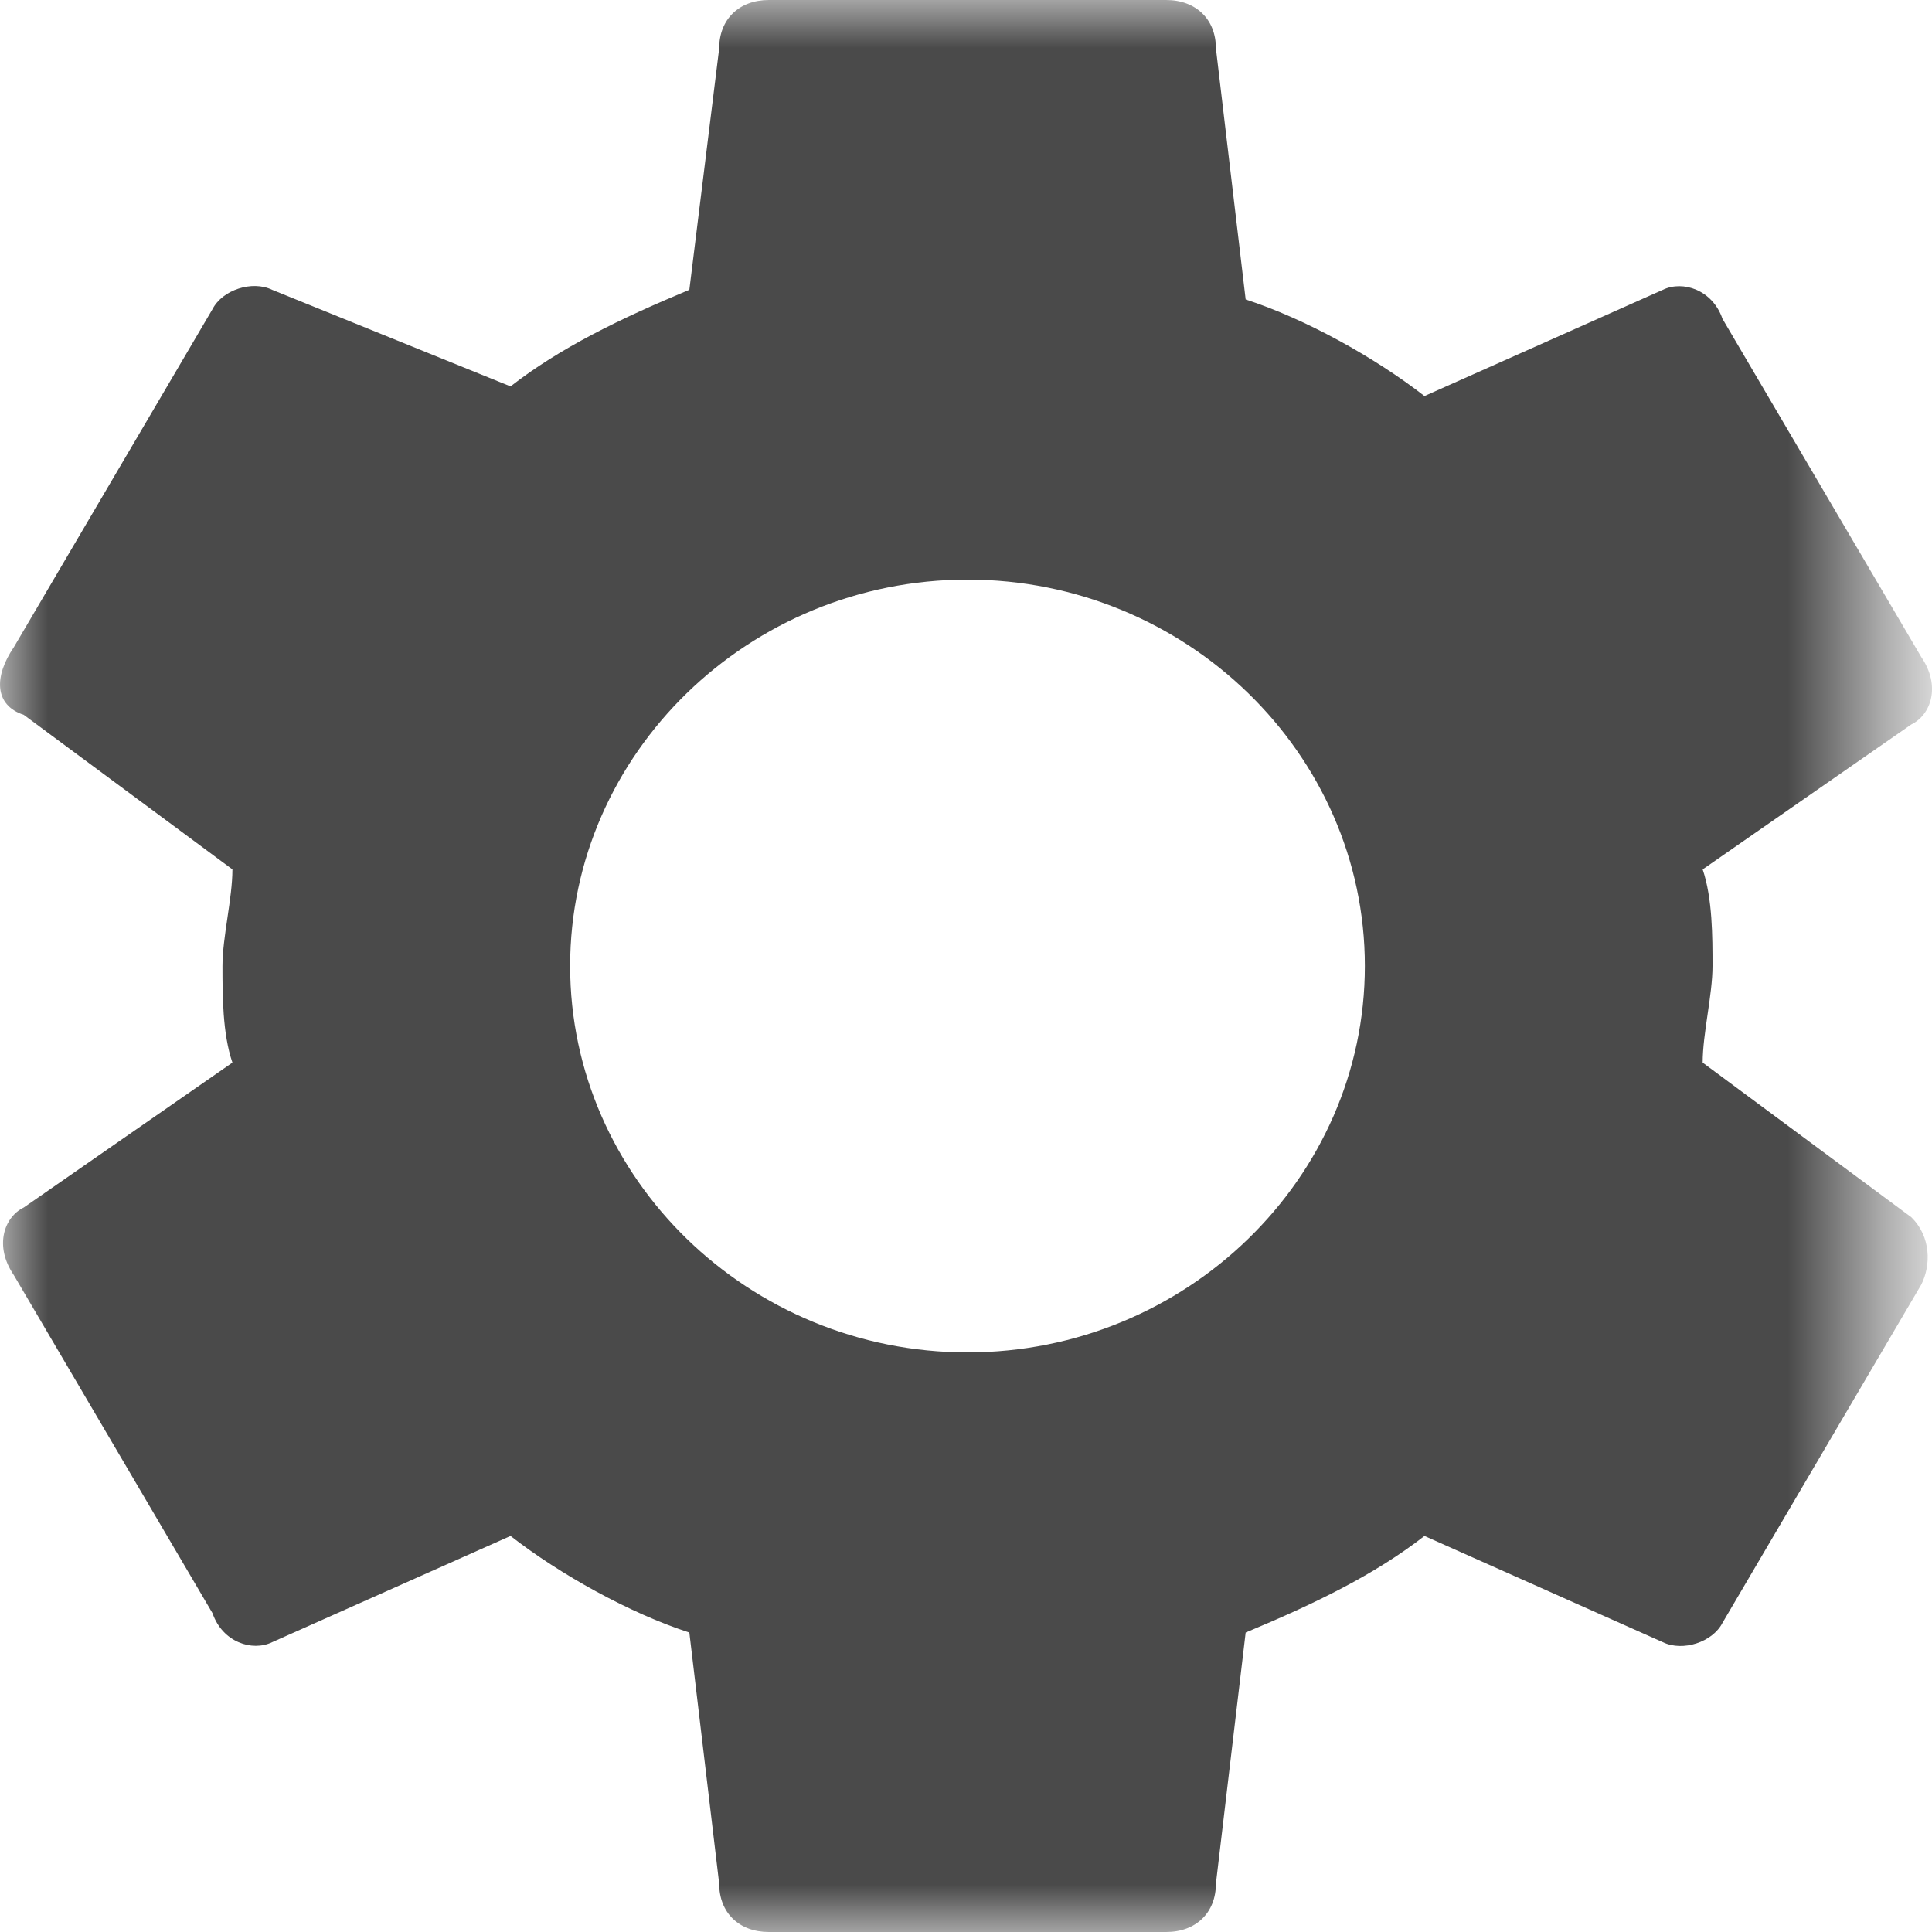 <?xml version="1.0" encoding="UTF-8" standalone="no"?>
<svg width="20px" height="20px" viewBox="0 0 20 20" version="1.1" xmlns="http://www.w3.org/2000/svg" xmlns:xlink="http://www.w3.org/1999/xlink" xmlns:sketch="http://www.bohemiancoding.com/sketch/ns">
    <!-- Generator: Sketch 3.4 (15588) - http://www.bohemiancoding.com/sketch -->
    <title>Page 1</title>
    <desc>Created with Sketch.</desc>
    <defs>
        <path id="path-1" d="M0,0 L19.448,0 L19.448,20 L0,20 L0,0 Z"></path>
    </defs>
    <g id="Page-1" stroke="none" stroke-width="1" fill="none" fill-rule="evenodd" sketch:type="MSPage">
        <g id="settings" sketch:type="MSArtboardGroup">
            <g id="Page-1" sketch:type="MSLayerGroup">
                <mask id="mask-2" sketch:name="Clip 2" fill="white">
                    <use xlink:href="#path-1"></use>
                </mask>
                <g id="Clip-2"></g>
                <path d="M10.016,14 C7.753,14 5.902,12.2 5.902,10 C5.902,7.8 7.753,6 10.016,6 C12.278,6 14.129,7.8 14.129,10 C14.129,12.2 12.278,14 10.016,14 L10.016,14 Z M17.626,11 C17.626,10.7 17.728,10.3 17.728,10 C17.728,9.7 17.728,9.3 17.626,9 L19.785,7.5 C19.991,7.4 20.094,7.1 19.888,6.8 L17.831,3.3 C17.728,3 17.42,2.9 17.214,3 L14.746,4.1 C14.232,3.7 13.512,3.3 12.895,3.1 L12.587,0.5 C12.587,0.2 12.381,0 12.072,0 L7.959,0 C7.65,0 7.445,0.2 7.445,0.5 L7.136,3 C6.416,3.3 5.799,3.6 5.285,4 L2.817,3 C2.611,2.9 2.303,3 2.2,3.2 L0.143,6.7 C-0.062,7 -0.062,7.3 0.246,7.4 L2.406,9 C2.406,9.3 2.303,9.7 2.303,10 C2.303,10.3 2.303,10.7 2.406,11 L0.246,12.5 C0.041,12.6 -0.062,12.9 0.143,13.2 L2.2,16.7 C2.303,17 2.611,17.1 2.817,17 L5.285,15.9 C5.799,16.3 6.519,16.7 7.136,16.9 L7.445,19.5 C7.445,19.8 7.65,20 7.959,20 L12.072,20 C12.381,20 12.587,19.8 12.587,19.5 L12.895,16.9 C13.615,16.6 14.232,16.3 14.746,15.9 L17.214,17 C17.42,17.1 17.728,17 17.831,16.8 L19.888,13.3 C19.991,13.1 19.991,12.8 19.785,12.6 L17.626,11 Z" id="Fill-1" fill="#4A4A4A" sketch:type="MSShapeGroup" mask="url(#mask-2)"></path>
            </g>
        </g>
    </g>
</svg>